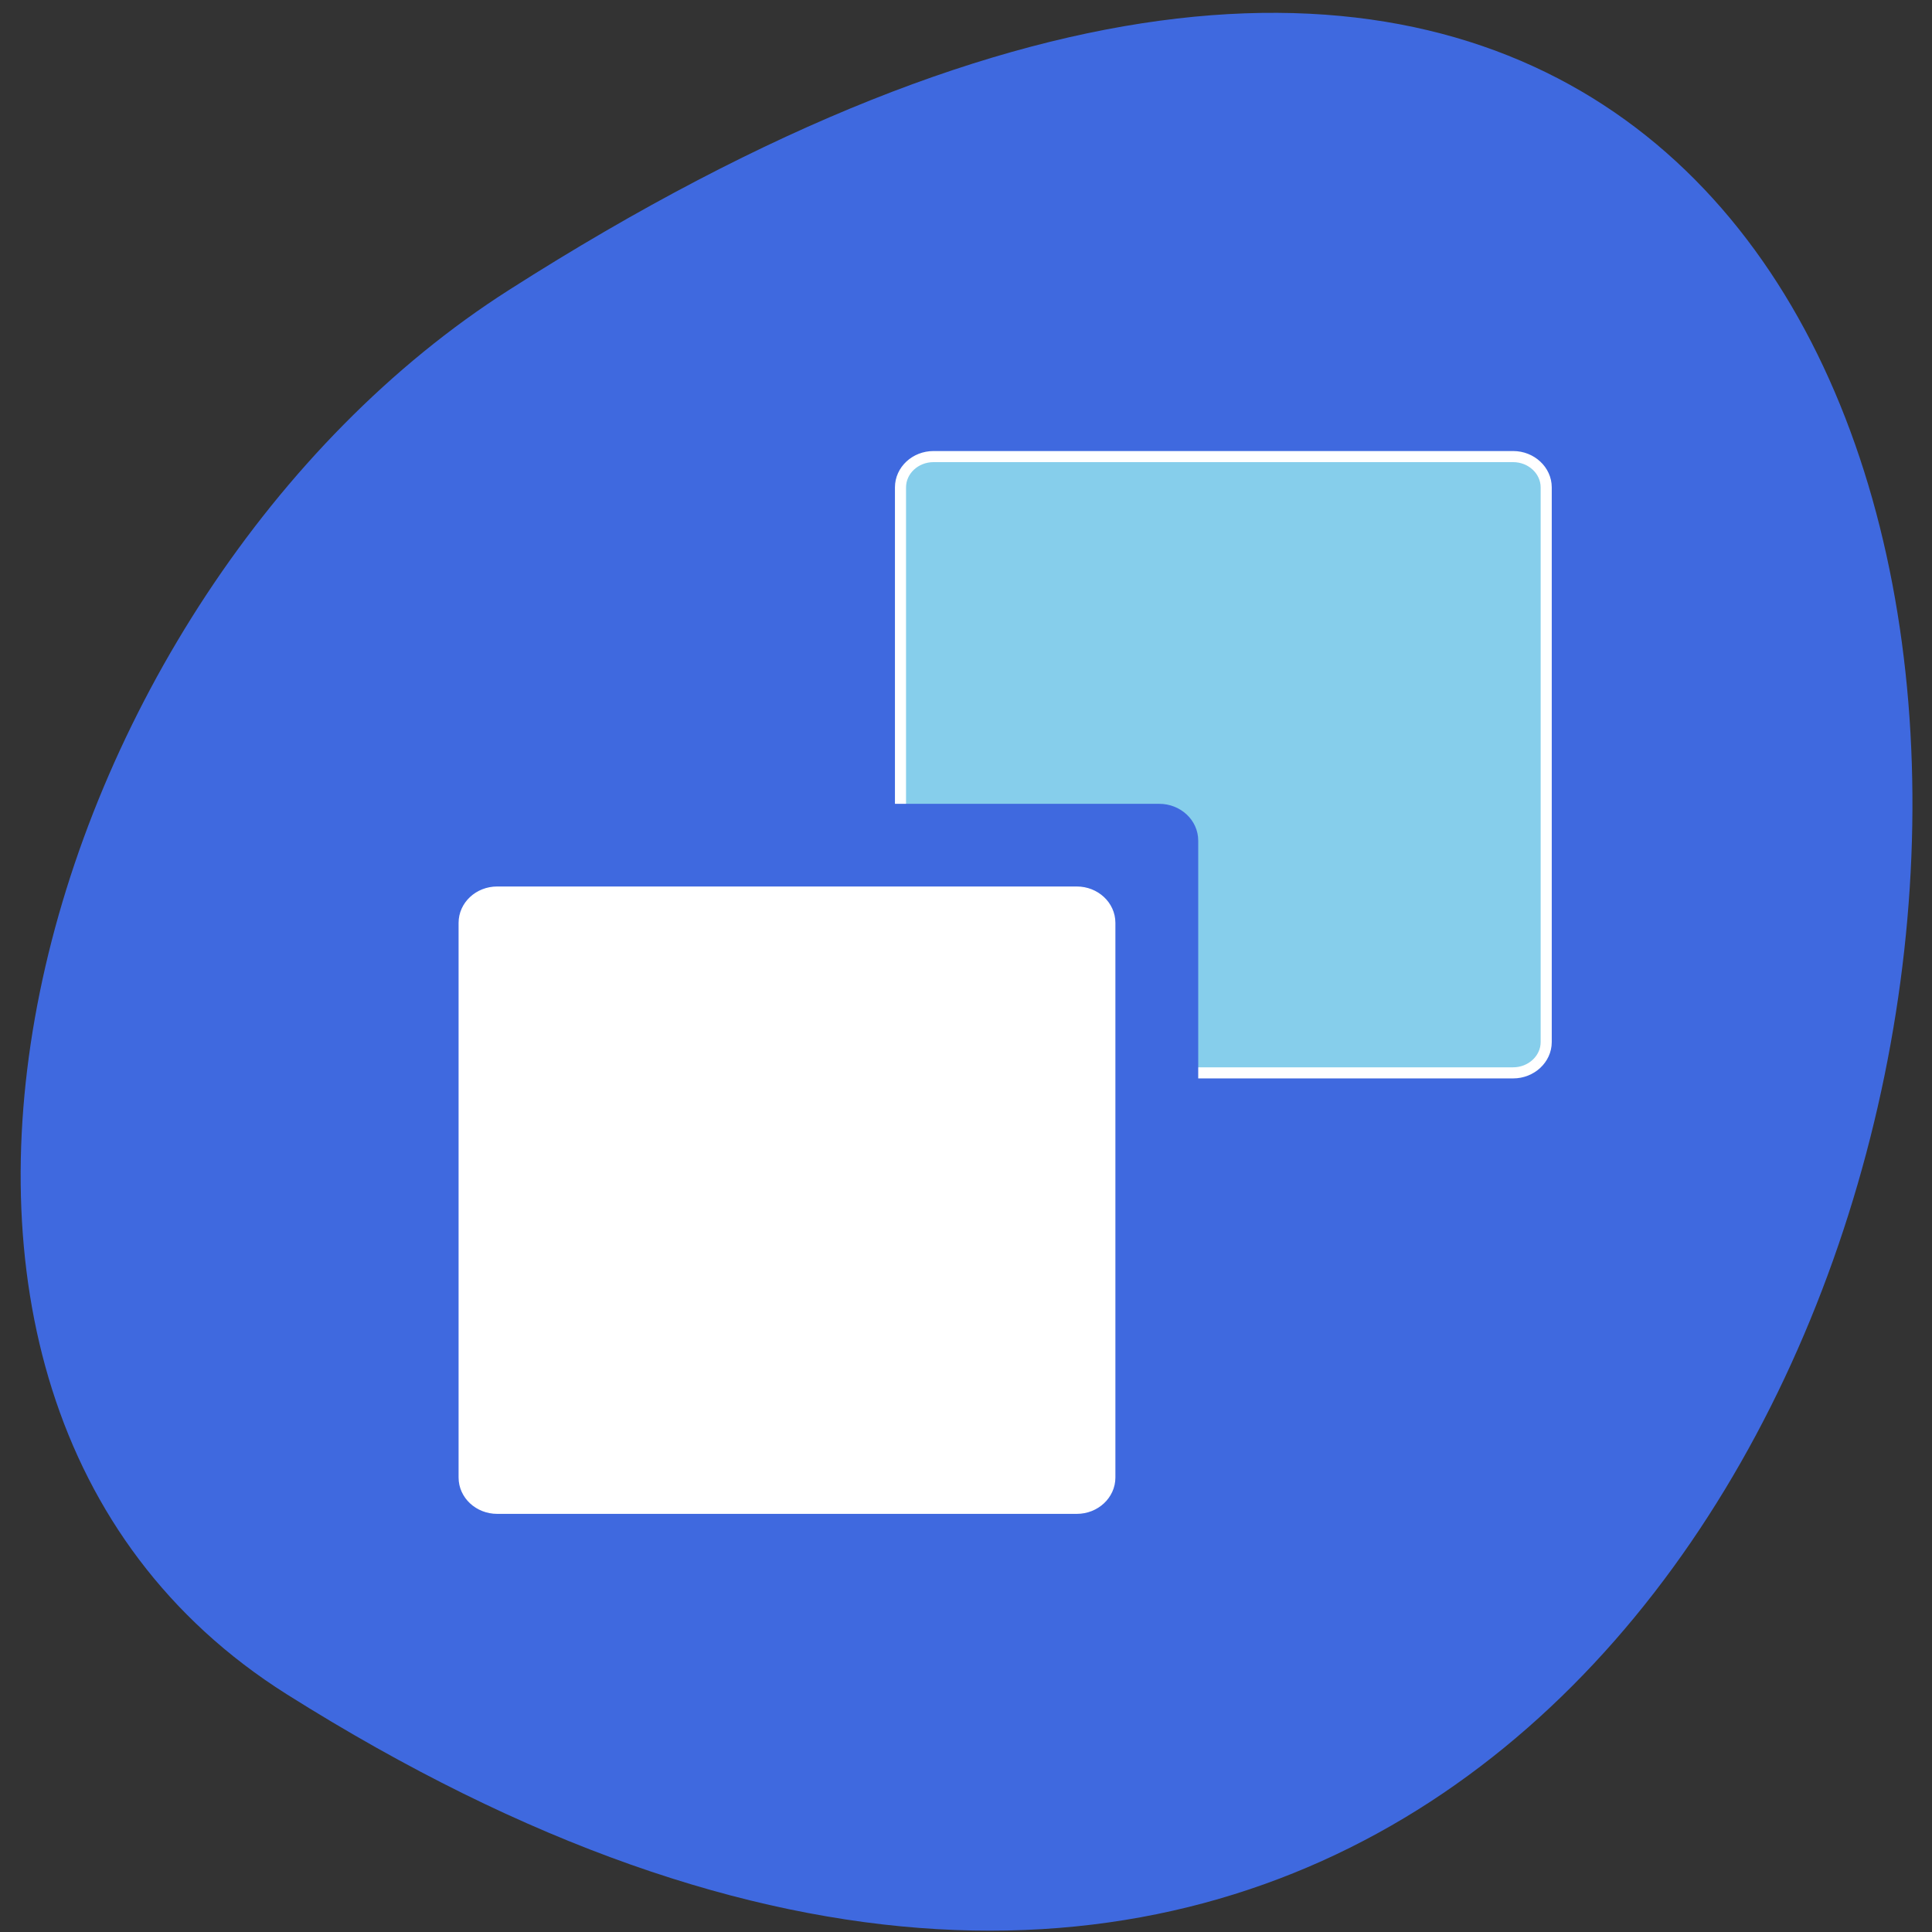 <svg xmlns="http://www.w3.org/2000/svg" viewBox="0 0 256 256"><rect x="0" y="0" width="256" height="256" fill="#333333" stroke="none"/><path d="m 38 224.5 c 256.2 161.4 305.5 -362.2 29.48 -186.1 c -62.94 40.1 -93.1 146 -29.48 186.1" style="fill:#3f69df"/><g transform="matrix(1 0 0 1 0 -796.3)" style="stroke-linecap:round"><path d="m 123.7 856.8 h 76.8 c 2.4 0 4.38 1.83 4.38 4.08 v 73.5 c 0 2.25 -1.98 4.08 -4.38 4.08 h -76.8 c -2.42 0 -4.38 -1.83 -4.38 -4.08 v -73.5 c 0 -2.25 1.96 -4.08 4.38 -4.08" style="fill:#86ceeb;stroke:#fff;stroke-width:1.47"/><path d="m 69.6 903.6 h 84 c 2.42 0 4.38 1.83 4.38 4.08 v 79.2 c 0 2.25 -1.96 4.08 -4.38 4.08 h -84 c -2.42 0 -4.38 -1.83 -4.38 -4.08 v -79.2 c 0 -2.25 1.96 -4.08 4.38 -4.08" style="fill:#3f69df;stroke:#3f69df;stroke-width:1.58"/><path d="m 65.88 914.5 h 76.8 c 2.42 0 4.38 1.83 4.38 4.08 v 73.5 c 0 2.25 -1.96 4.08 -4.38 4.08 h -76.8 c -2.42 0 -4.38 -1.83 -4.38 -4.08 v -73.5 c 0 -2.25 1.96 -4.08 4.38 -4.08" style="fill:#fff;stroke:#fff;stroke-width:1.47"/></g></svg>